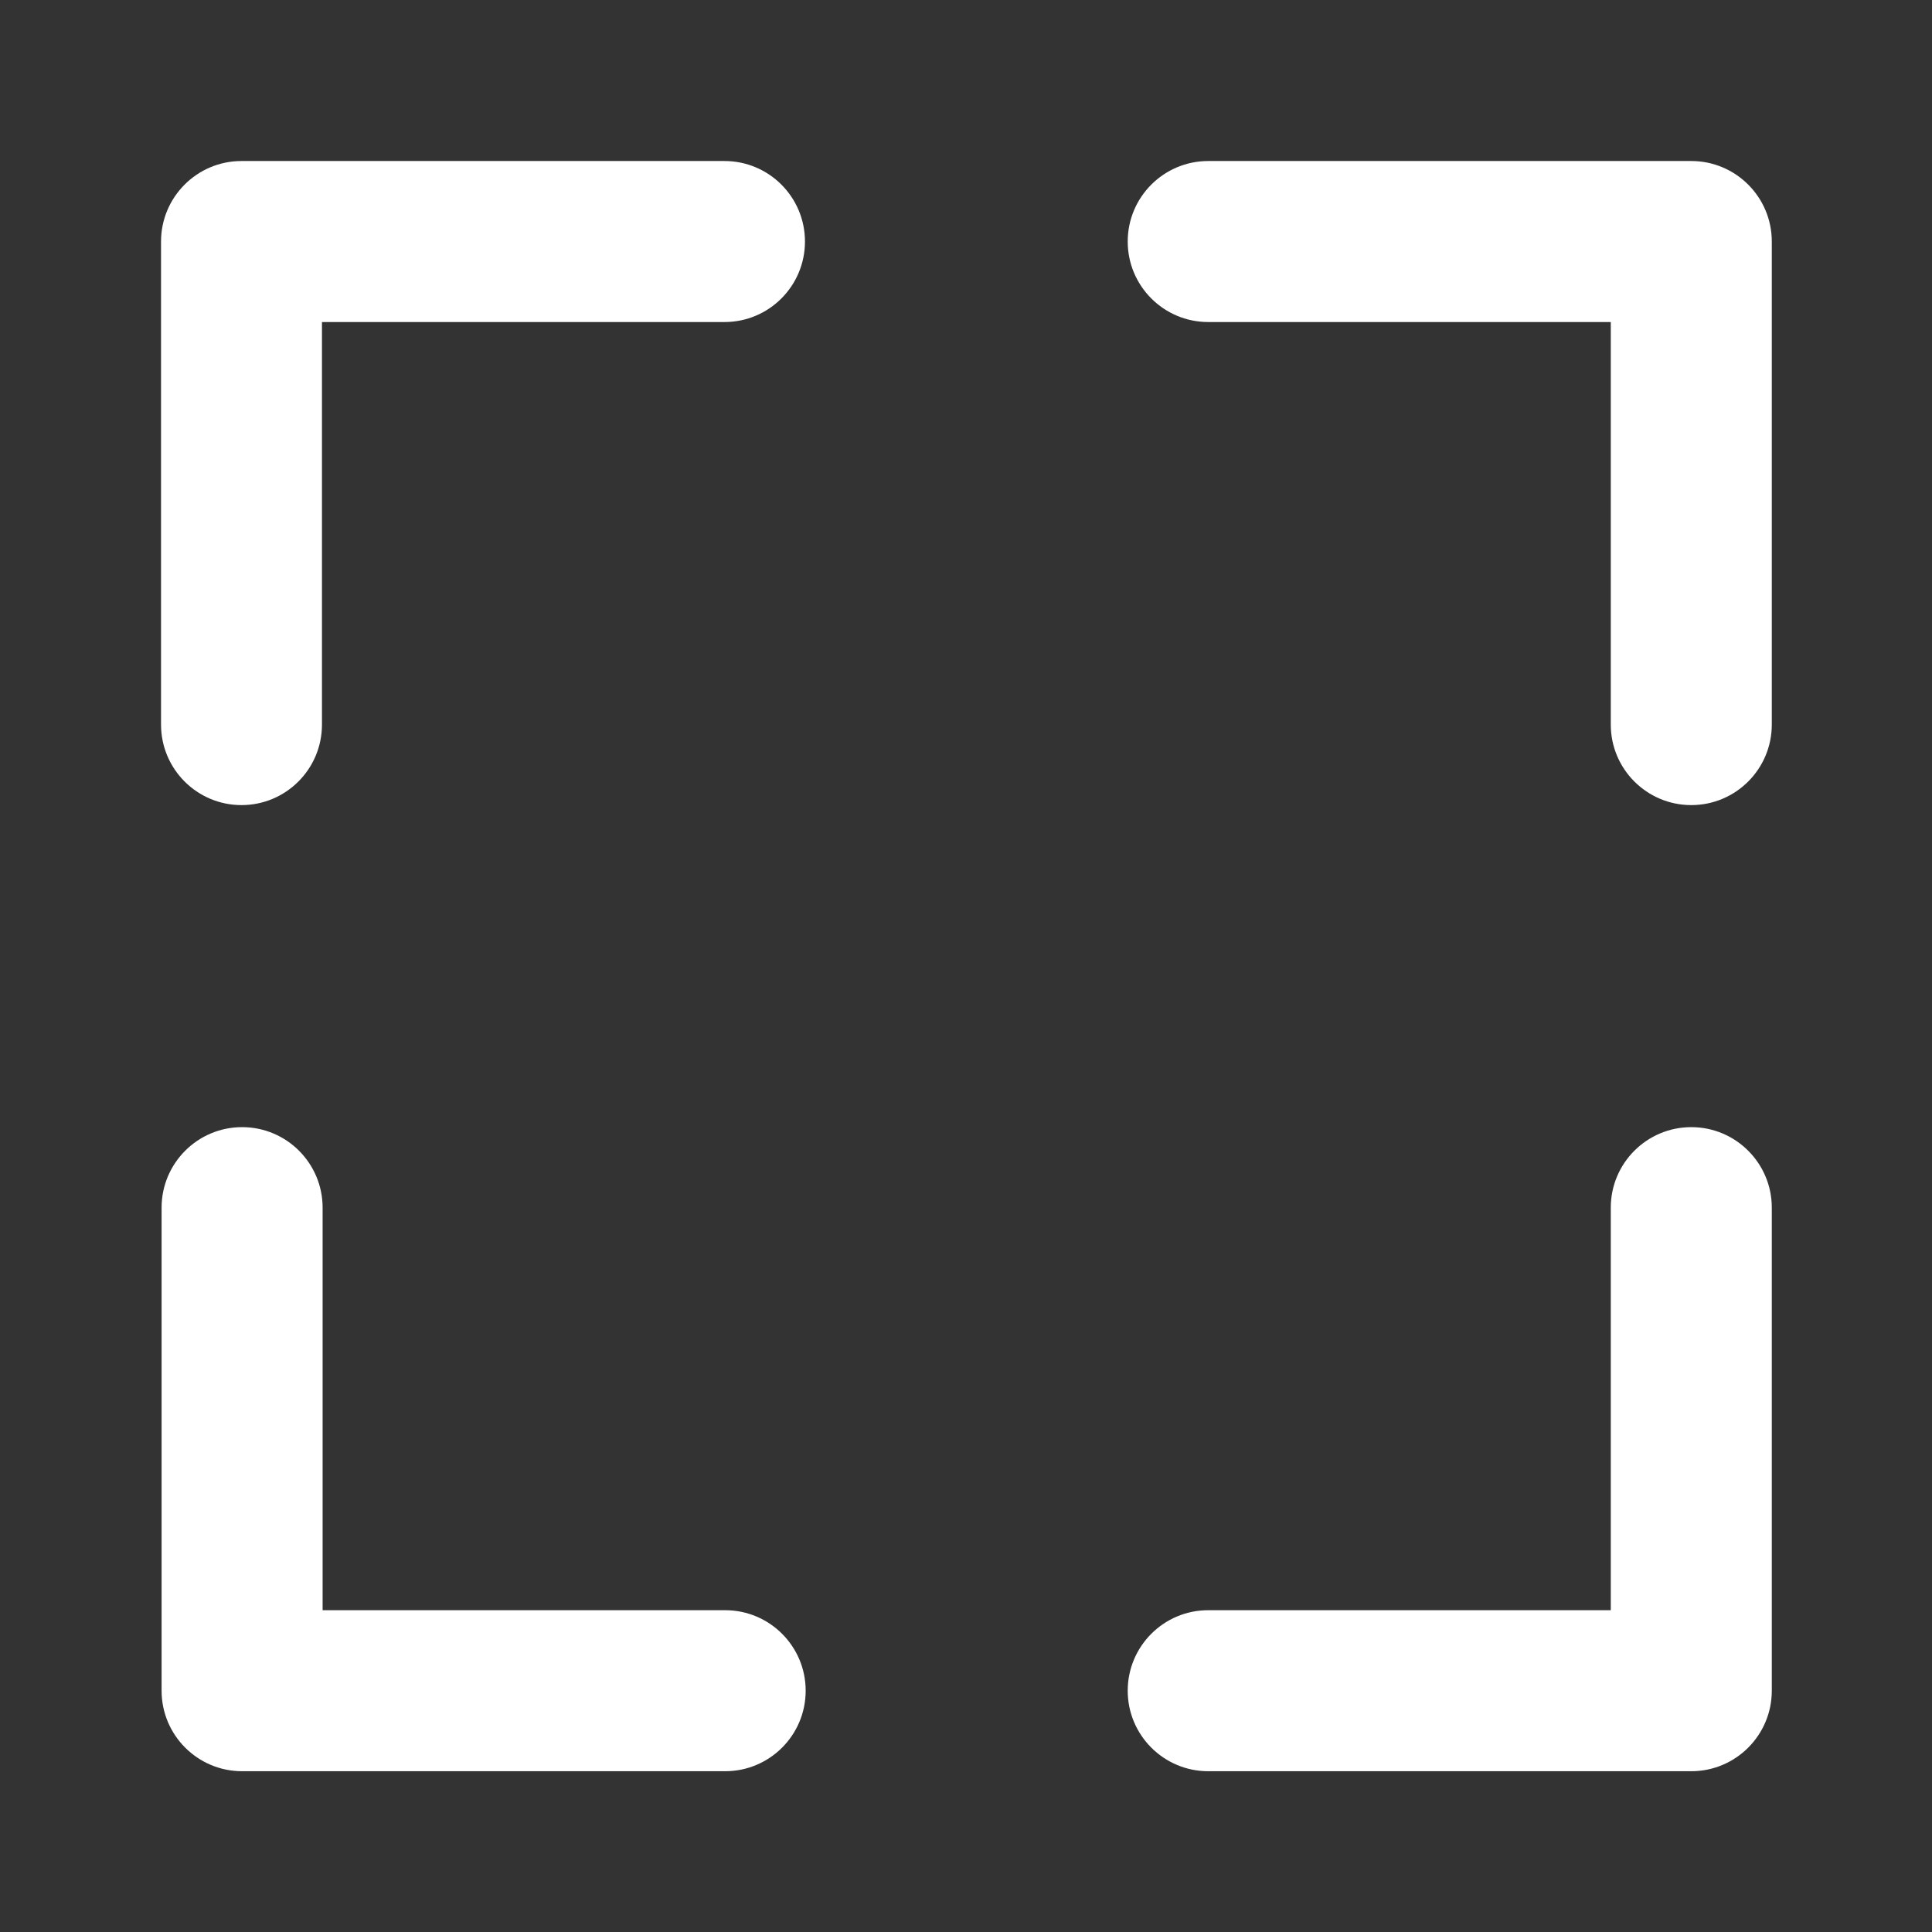 <?xml version="1.0" encoding="UTF-8" standalone="no"?>
<!DOCTYPE svg PUBLIC "-//W3C//DTD SVG 1.1//EN" "http://www.w3.org/Graphics/SVG/1.1/DTD/svg11.dtd">
<svg width="100%" height="100%" viewBox="0 0 24 24" version="1.1" xmlns="http://www.w3.org/2000/svg" xmlns:xlink="http://www.w3.org/1999/xlink" xml:space="preserve" xmlns:serif="http://www.serif.com/" style="fill-rule:evenodd;clip-rule:evenodd;stroke-linejoin:round;stroke-miterlimit:2;">
    <rect x="0" y="0" width="24" height="24" fill="#333333" stroke="none"/>
    <g transform="matrix(1,0,0,1,-57,0)">
        <g id="Artboard1" transform="matrix(0.375,0,0,0.375,57,0)">
            <rect x="0" y="0" width="64" height="64" style="fill:none;"/>
            <g transform="matrix(3.2,0,0,2.667,-184,0)">
                <path d="M60.833,9L60.833,4C60.833,4 65,4 65,4C65.46,4 65.833,3.552 65.833,3C65.833,2.448 65.46,2 65,2L60,2C59.54,2 59.167,2.448 59.167,3L59.167,9C59.167,9.552 59.54,10 60,10C60.46,10 60.833,9.552 60.833,9Z" style="fill:white;"/>
            </g>
            <g transform="matrix(2.667,0,0,2.667,-152,0)">
                <path d="M59,15L59,21C59,21.552 59.448,22 60,22L66,22C66.552,22 67,21.552 67,21C67,20.448 66.552,20 66,20L61,20C61,20 61,15 61,15C61,14.448 60.552,14 60,14C59.448,14 59,14.448 59,15Z" style="fill:white;"/>
            </g>
            <g transform="matrix(2.667,0,0,2.667,-152,0)">
                <path d="M72,22L78,22C78.552,22 79,21.552 79,21L79,15C79,14.448 78.552,14 78,14C77.448,14 77,14.448 77,15L77,20C77,20 72,20 72,20C71.448,20 71,20.448 71,21C71,21.552 71.448,22 72,22Z" style="fill:white;"/>
            </g>
            <g transform="matrix(2.667,0,0,2.667,-152,0)">
                <path d="M79,9L79,3C79,2.448 78.552,2 78,2L72,2C71.448,2 71,2.448 71,3C71,3.552 71.448,4 72,4L77,4C77,4 77,9 77,9C77,9.552 77.448,10 78,10C78.552,10 79,9.552 79,9Z" style="fill:white;"/>
            </g>
        </g>
    </g>
</svg>
